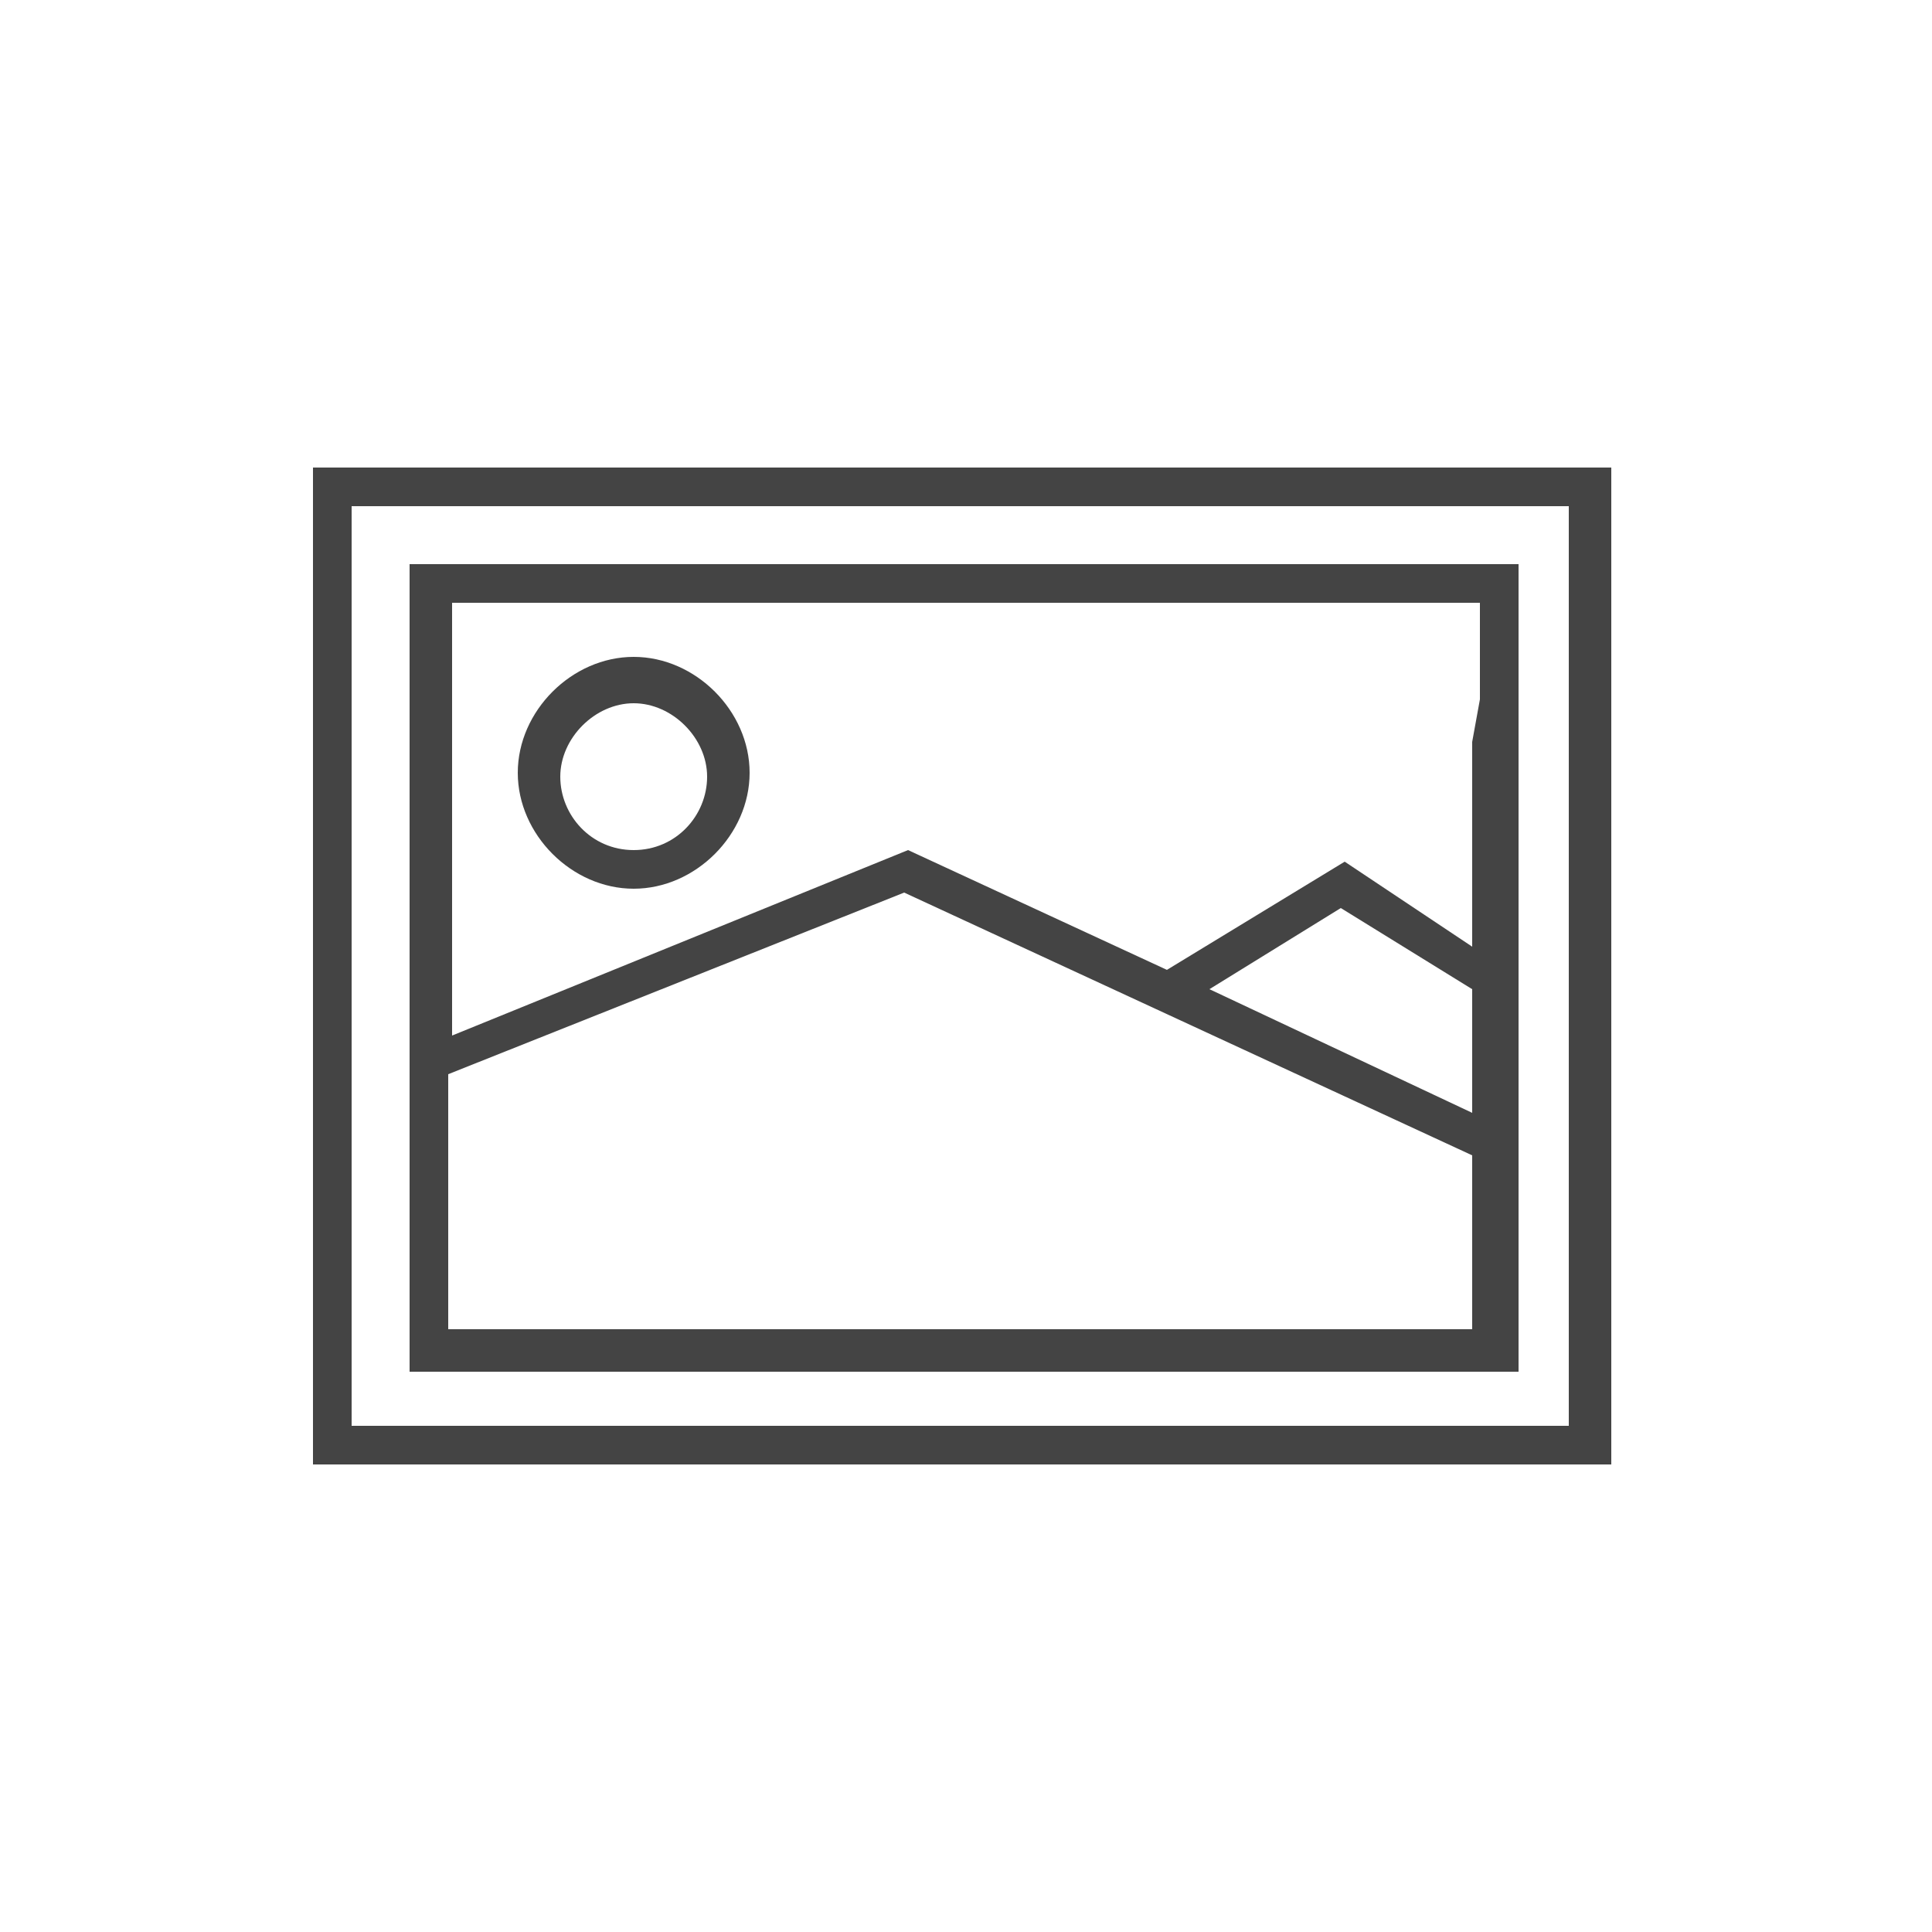 <svg version="1.1" xmlns="http://www.w3.org/2000/svg" xmlns:xlink="http://www.w3.org/1999/xlink" x="0px" y="0px"
	 viewBox="0 0 50 50" style="enable-background:new 0 0 50 50;" xml:space="preserve">
<style type="text/css">
	.st0{fill:#444444;}
</style>
<g>
	<path class="st0" d="M8.1,12.1v25.8h33.6V12.1H8.1z M40.6,36.9H9.1V13.1h31.5V36.9L40.6,36.9z"/>
	<path class="st0" d="M10.6,14.6v20.9h28.7V14.6C39.2,14.6,10.6,14.6,10.6,14.6z M38.1,34.4H11.6v-6.6l11.8-4.7l14.7,6.8V34.4z
		 M38.1,28.8l-6.8-3.2l3.4-2.1l3.4,2.1V28.8L38.1,28.8z M38.1,19.2v5.3l-3.3-2.2l-4.6,2.8L23.5,22l-11.8,4.8V15.6h26.6v2.5
		L38.1,19.2L38.1,19.2z"/>
	<path class="st0" d="M16.4,17c-1.6,0-3,1.4-3,3c0,1.6,1.4,3,3,3c1.6,0,3-1.4,3-3C19.4,18.4,18,17,16.4,17L16.4,17z M16.4,22
		c-1.1,0-1.9-0.9-1.9-1.9s0.9-1.9,1.9-1.9s1.9,0.9,1.9,1.9S17.5,22,16.4,22L16.4,22z"/>
</g>
</svg>
